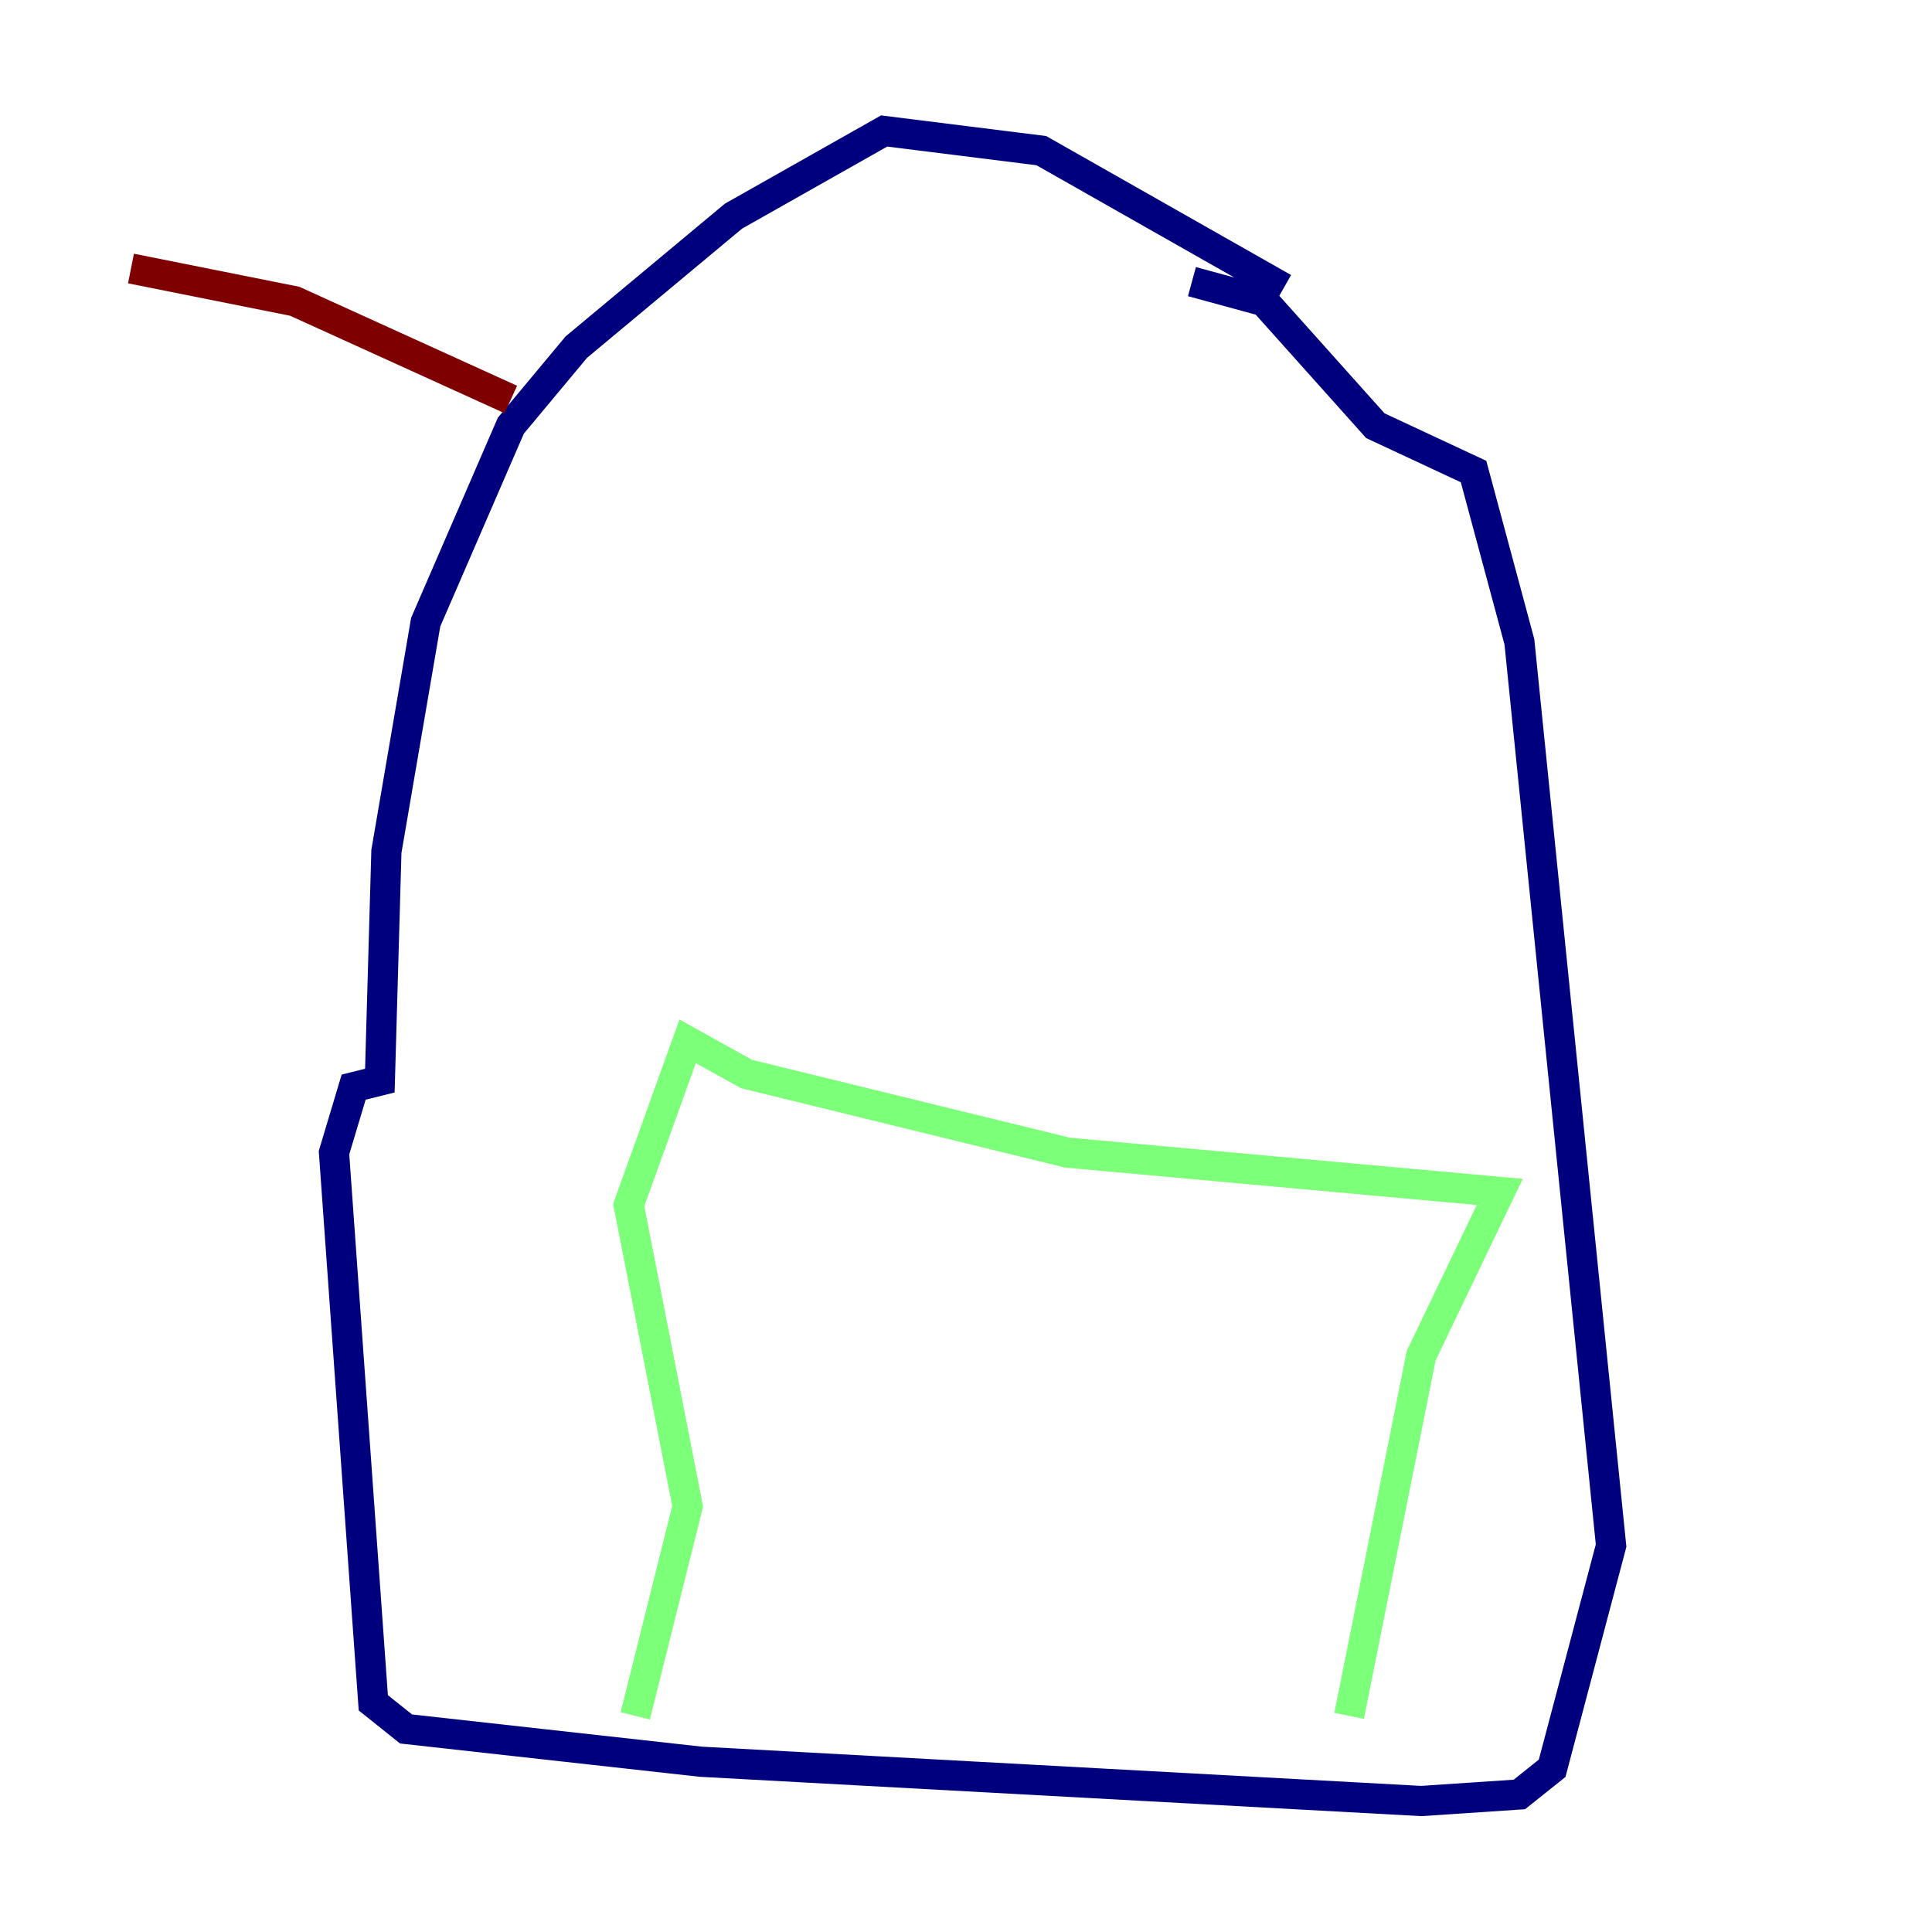 <?xml version="1.0" encoding="utf-8" ?>
<svg baseProfile="tiny" height="128" version="1.2" viewBox="0,0,128,128" width="128" xmlns="http://www.w3.org/2000/svg" xmlns:ev="http://www.w3.org/2001/xml-events" xmlns:xlink="http://www.w3.org/1999/xlink"><defs /><polyline fill="none" points="85.044,19.091 68.99,9.98 58.576,8.678 48.597,14.319 38.183,22.997 33.844,28.203 28.203,41.22 25.6,56.407 25.166,71.593 23.43,72.027 22.129,76.366 24.732,112.814 26.902,114.549 46.427,116.719 94.156,119.322 100.664,118.888 102.834,117.153 106.739,102.4 100.664,42.522 97.627,31.241 91.119,28.203 83.742,19.959 78.969,18.658" stroke="#00007f" stroke-width="2" /><polyline fill="none" points="42.088,113.681 45.559,99.797 41.654,79.837 45.559,68.99 49.464,71.159 70.725,76.366 99.363,78.969 94.156,89.817 89.383,113.681" stroke="#7cff79" stroke-width="2" /><polyline fill="none" points="33.844,26.468 19.525,19.959 8.678,17.79" stroke="#7f0000" stroke-width="2" /></svg>
